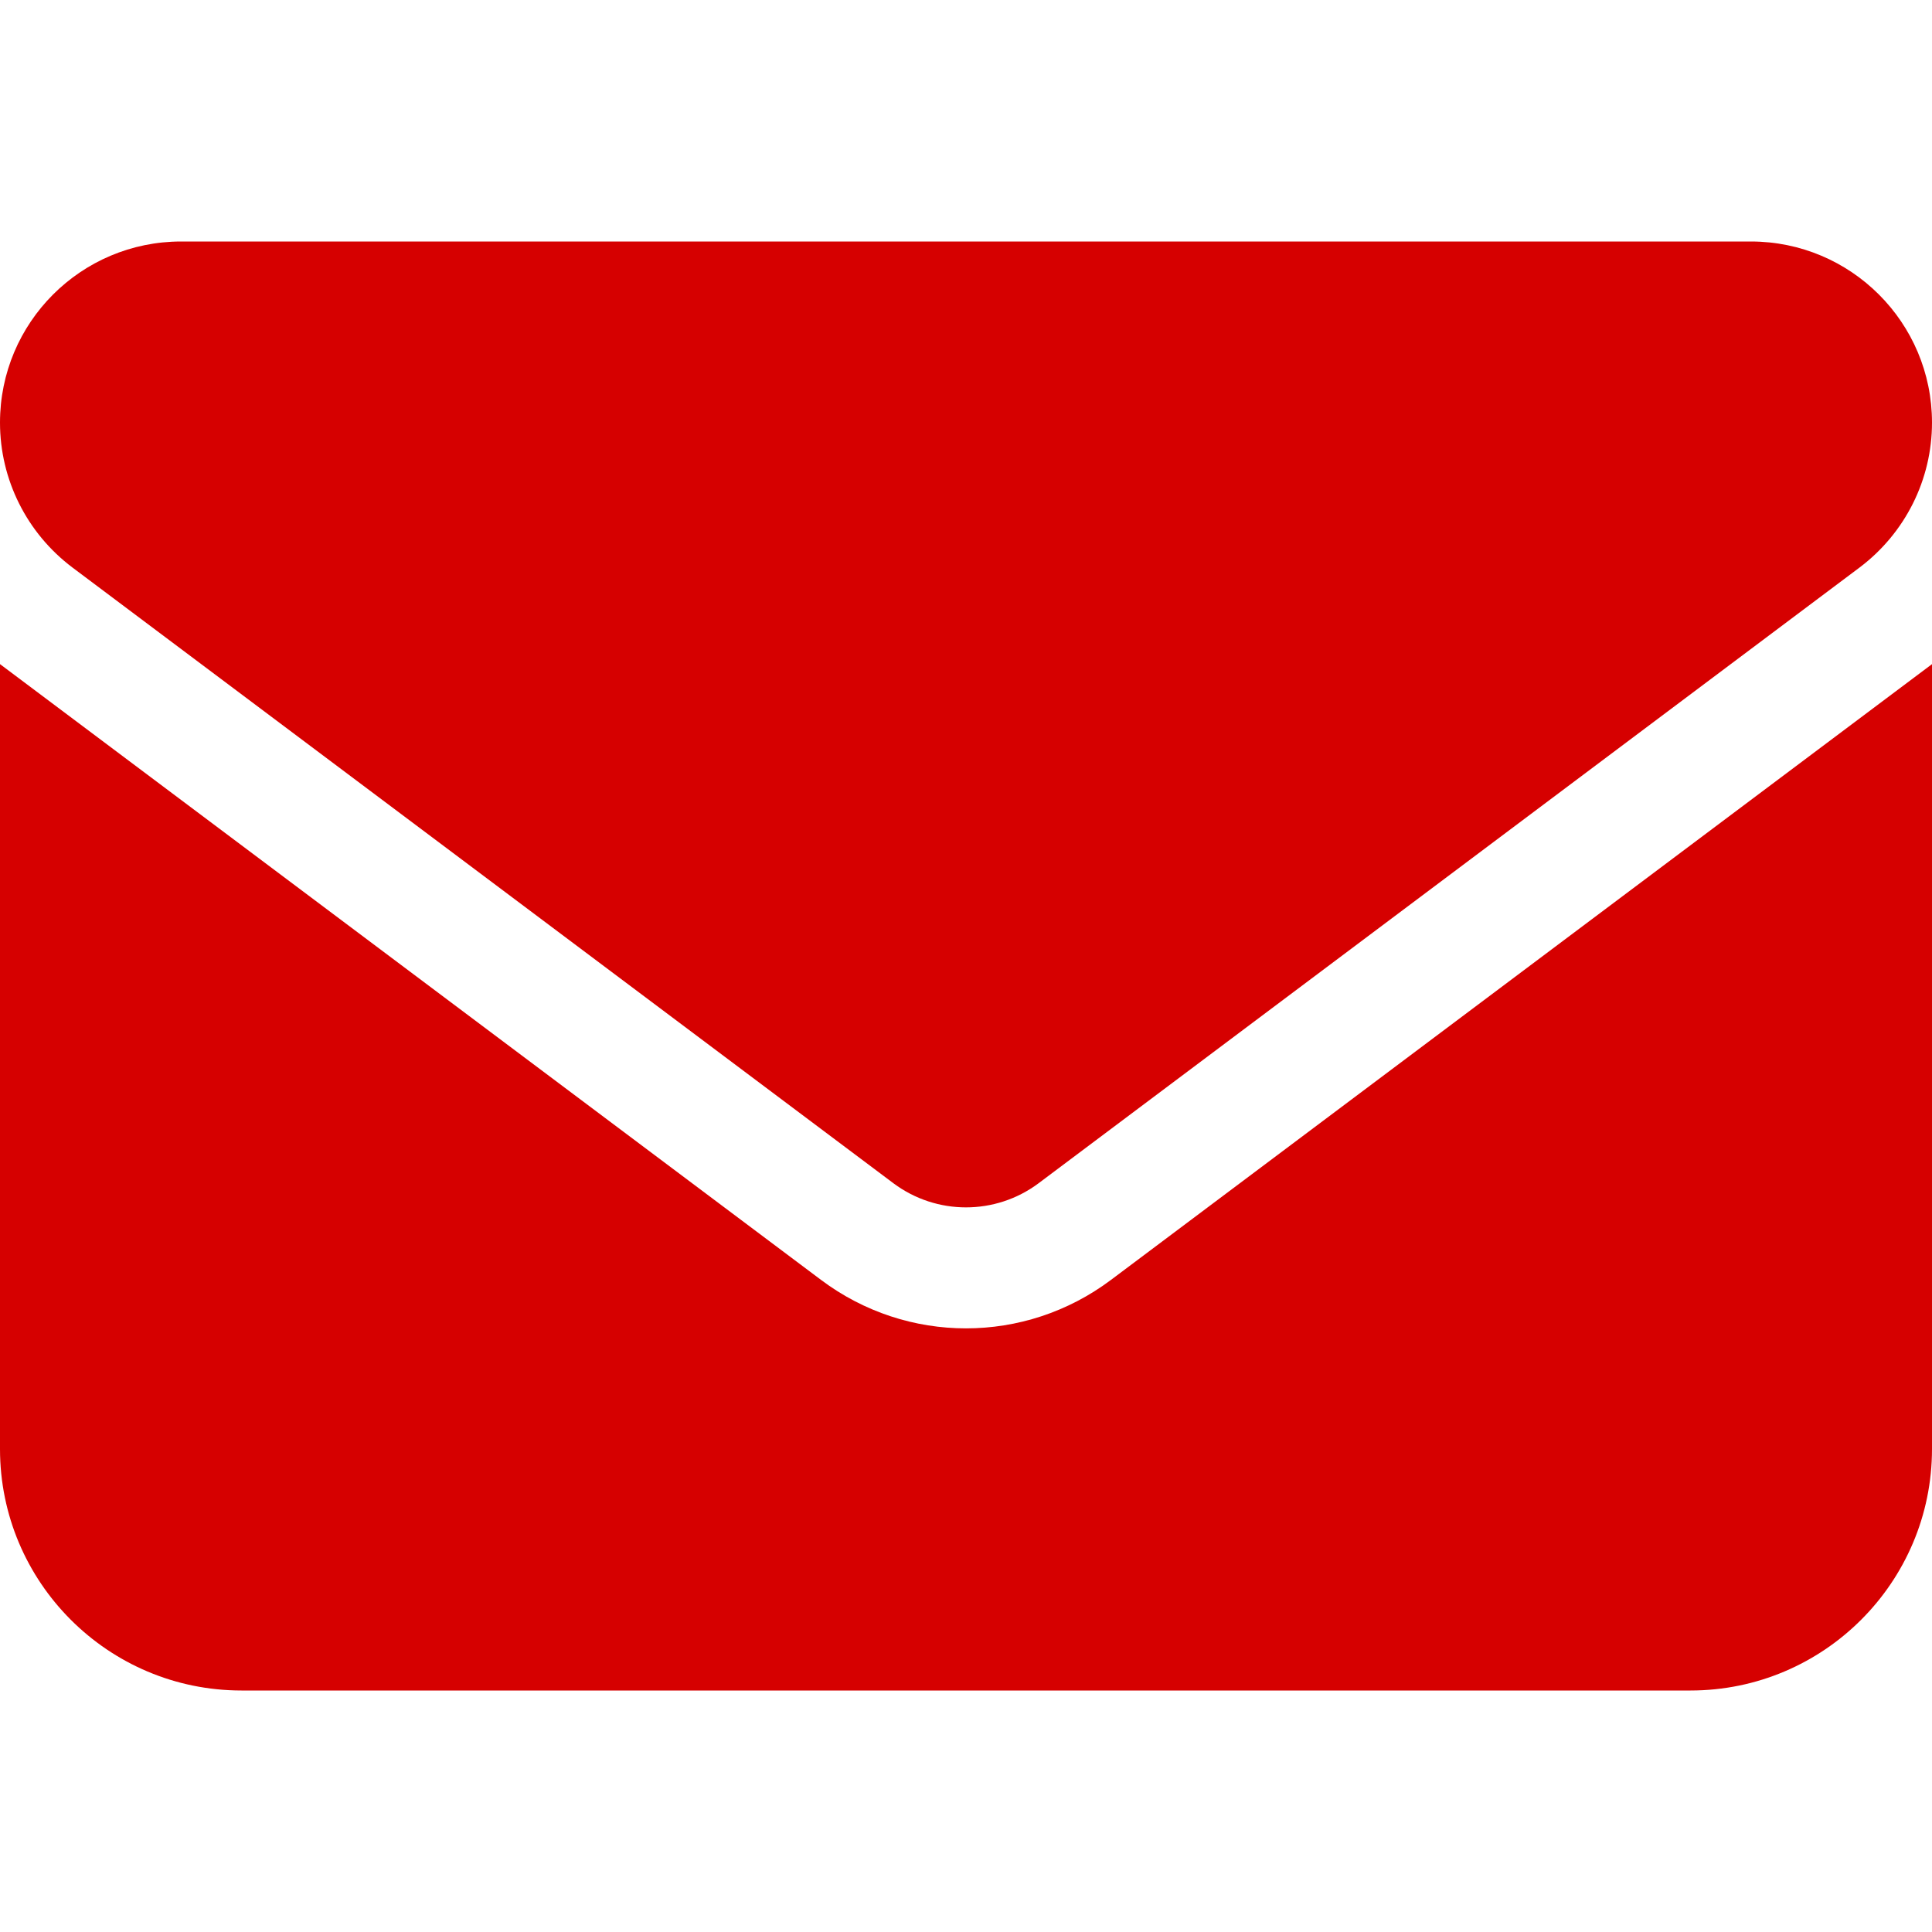 <svg width="24" height="24" viewBox="0 0 24 24" fill="none" xmlns="http://www.w3.org/2000/svg">
<path d="M21.75 3C22.992 3 24 4.007 24 5.25C24 5.958 23.667 6.623 23.1 7.05L12.9 14.7C12.366 15.098 11.634 15.098 11.1 14.7L0.9 7.05C0.333 6.623 0 5.958 0 5.25C0 4.007 1.007 3 2.25 3H21.75ZM10.2 15.9C11.269 16.702 12.731 16.702 13.8 15.9L24 8.25V18C24 19.655 22.655 21 21 21H3C1.343 21 0 19.655 0 18V8.25L10.2 15.9Z" fill="#D60000"/>
</svg>
